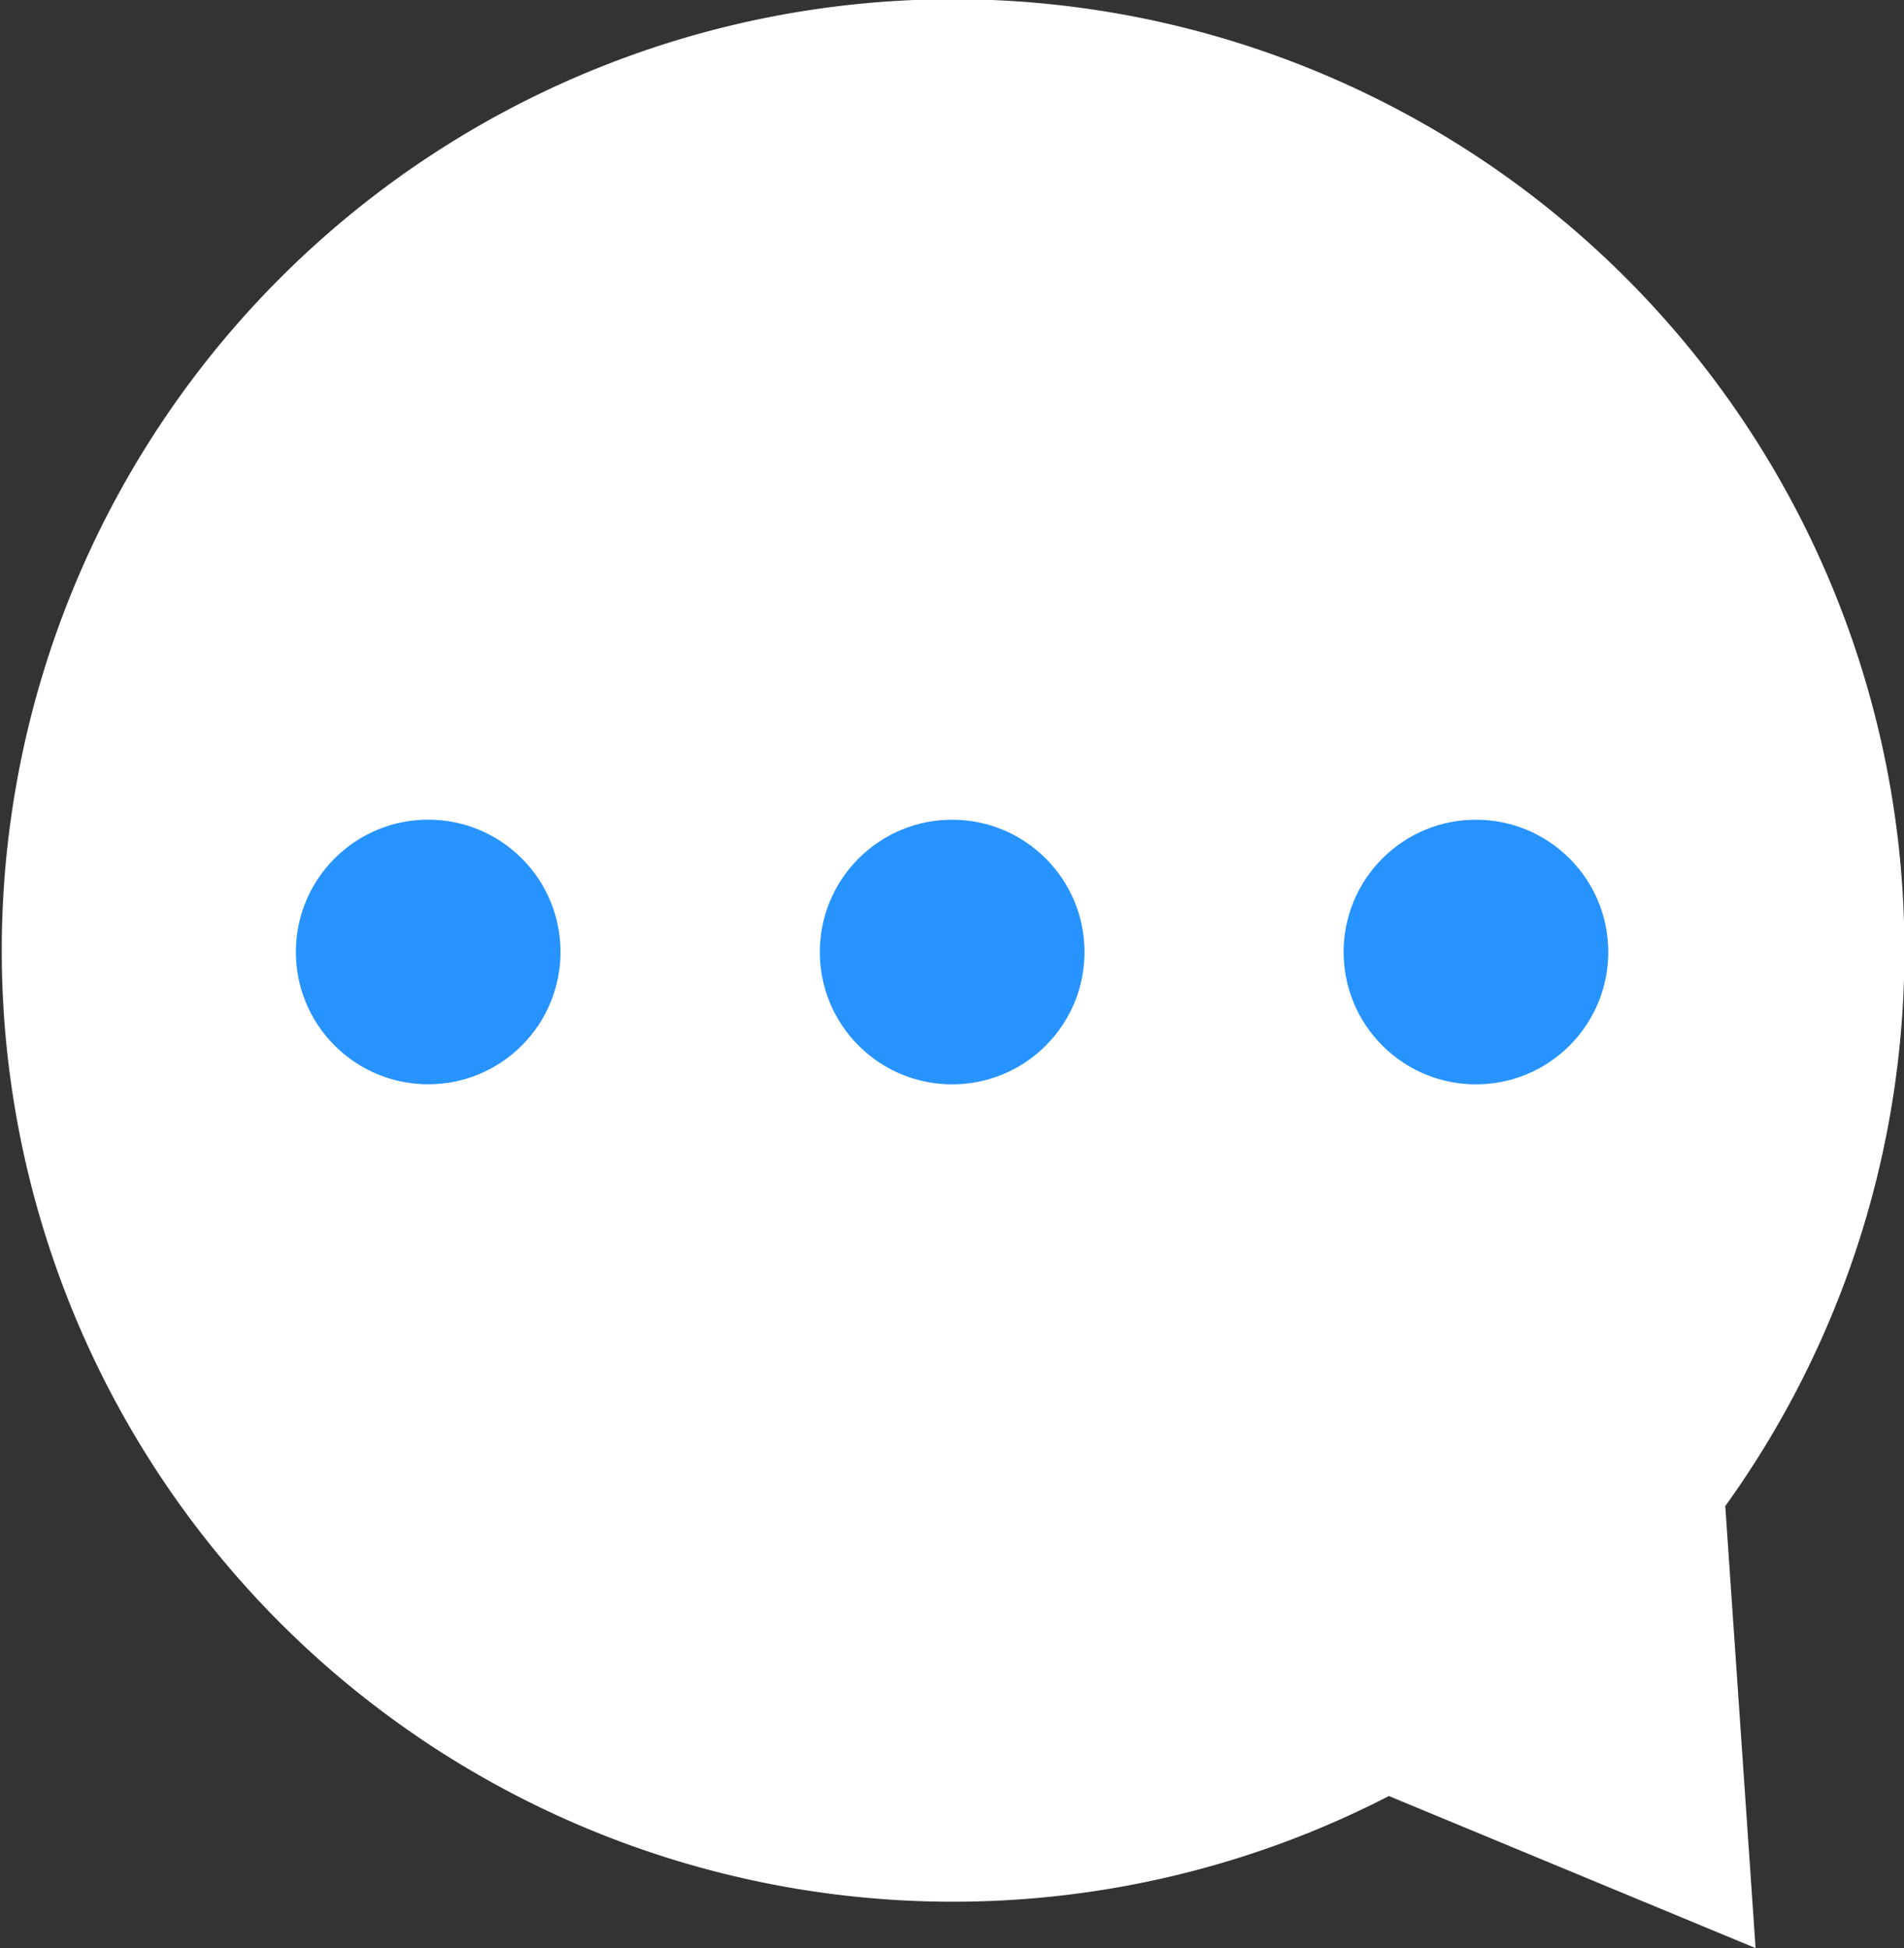 <svg xmlns="http://www.w3.org/2000/svg" viewBox="0 0 72.23 73.91"><rect x="0" y="0" width="72.23" height="73.91" fill="#333333" stroke="none"/><defs><style>.cls-1{fill:#fff;}.cls-2{fill:#2793ff;}</style></defs><g id="Layer_2" data-name="Layer 2"><g id="Layer_1-2" data-name="Layer 1"><path class="cls-1" d="M65.45,57.14a36.09,36.09,0,1,0-12.76,11L66.6,73.91Z"/><g id="_4" data-name="4"><circle class="cls-2" cx="36.12" cy="36.12" r="5.02" transform="translate(-14.96 36.12) rotate(-45)"/><circle class="cls-2" cx="55.99" cy="36.12" r="5.02" transform="translate(-9.14 50.17) rotate(-45)"/></g><g id="_4-2" data-name="4"><circle class="cls-2" cx="16.24" cy="36.12" r="5.02" transform="translate(-20.78 22.06) rotate(-45)"/></g></g></g></svg>